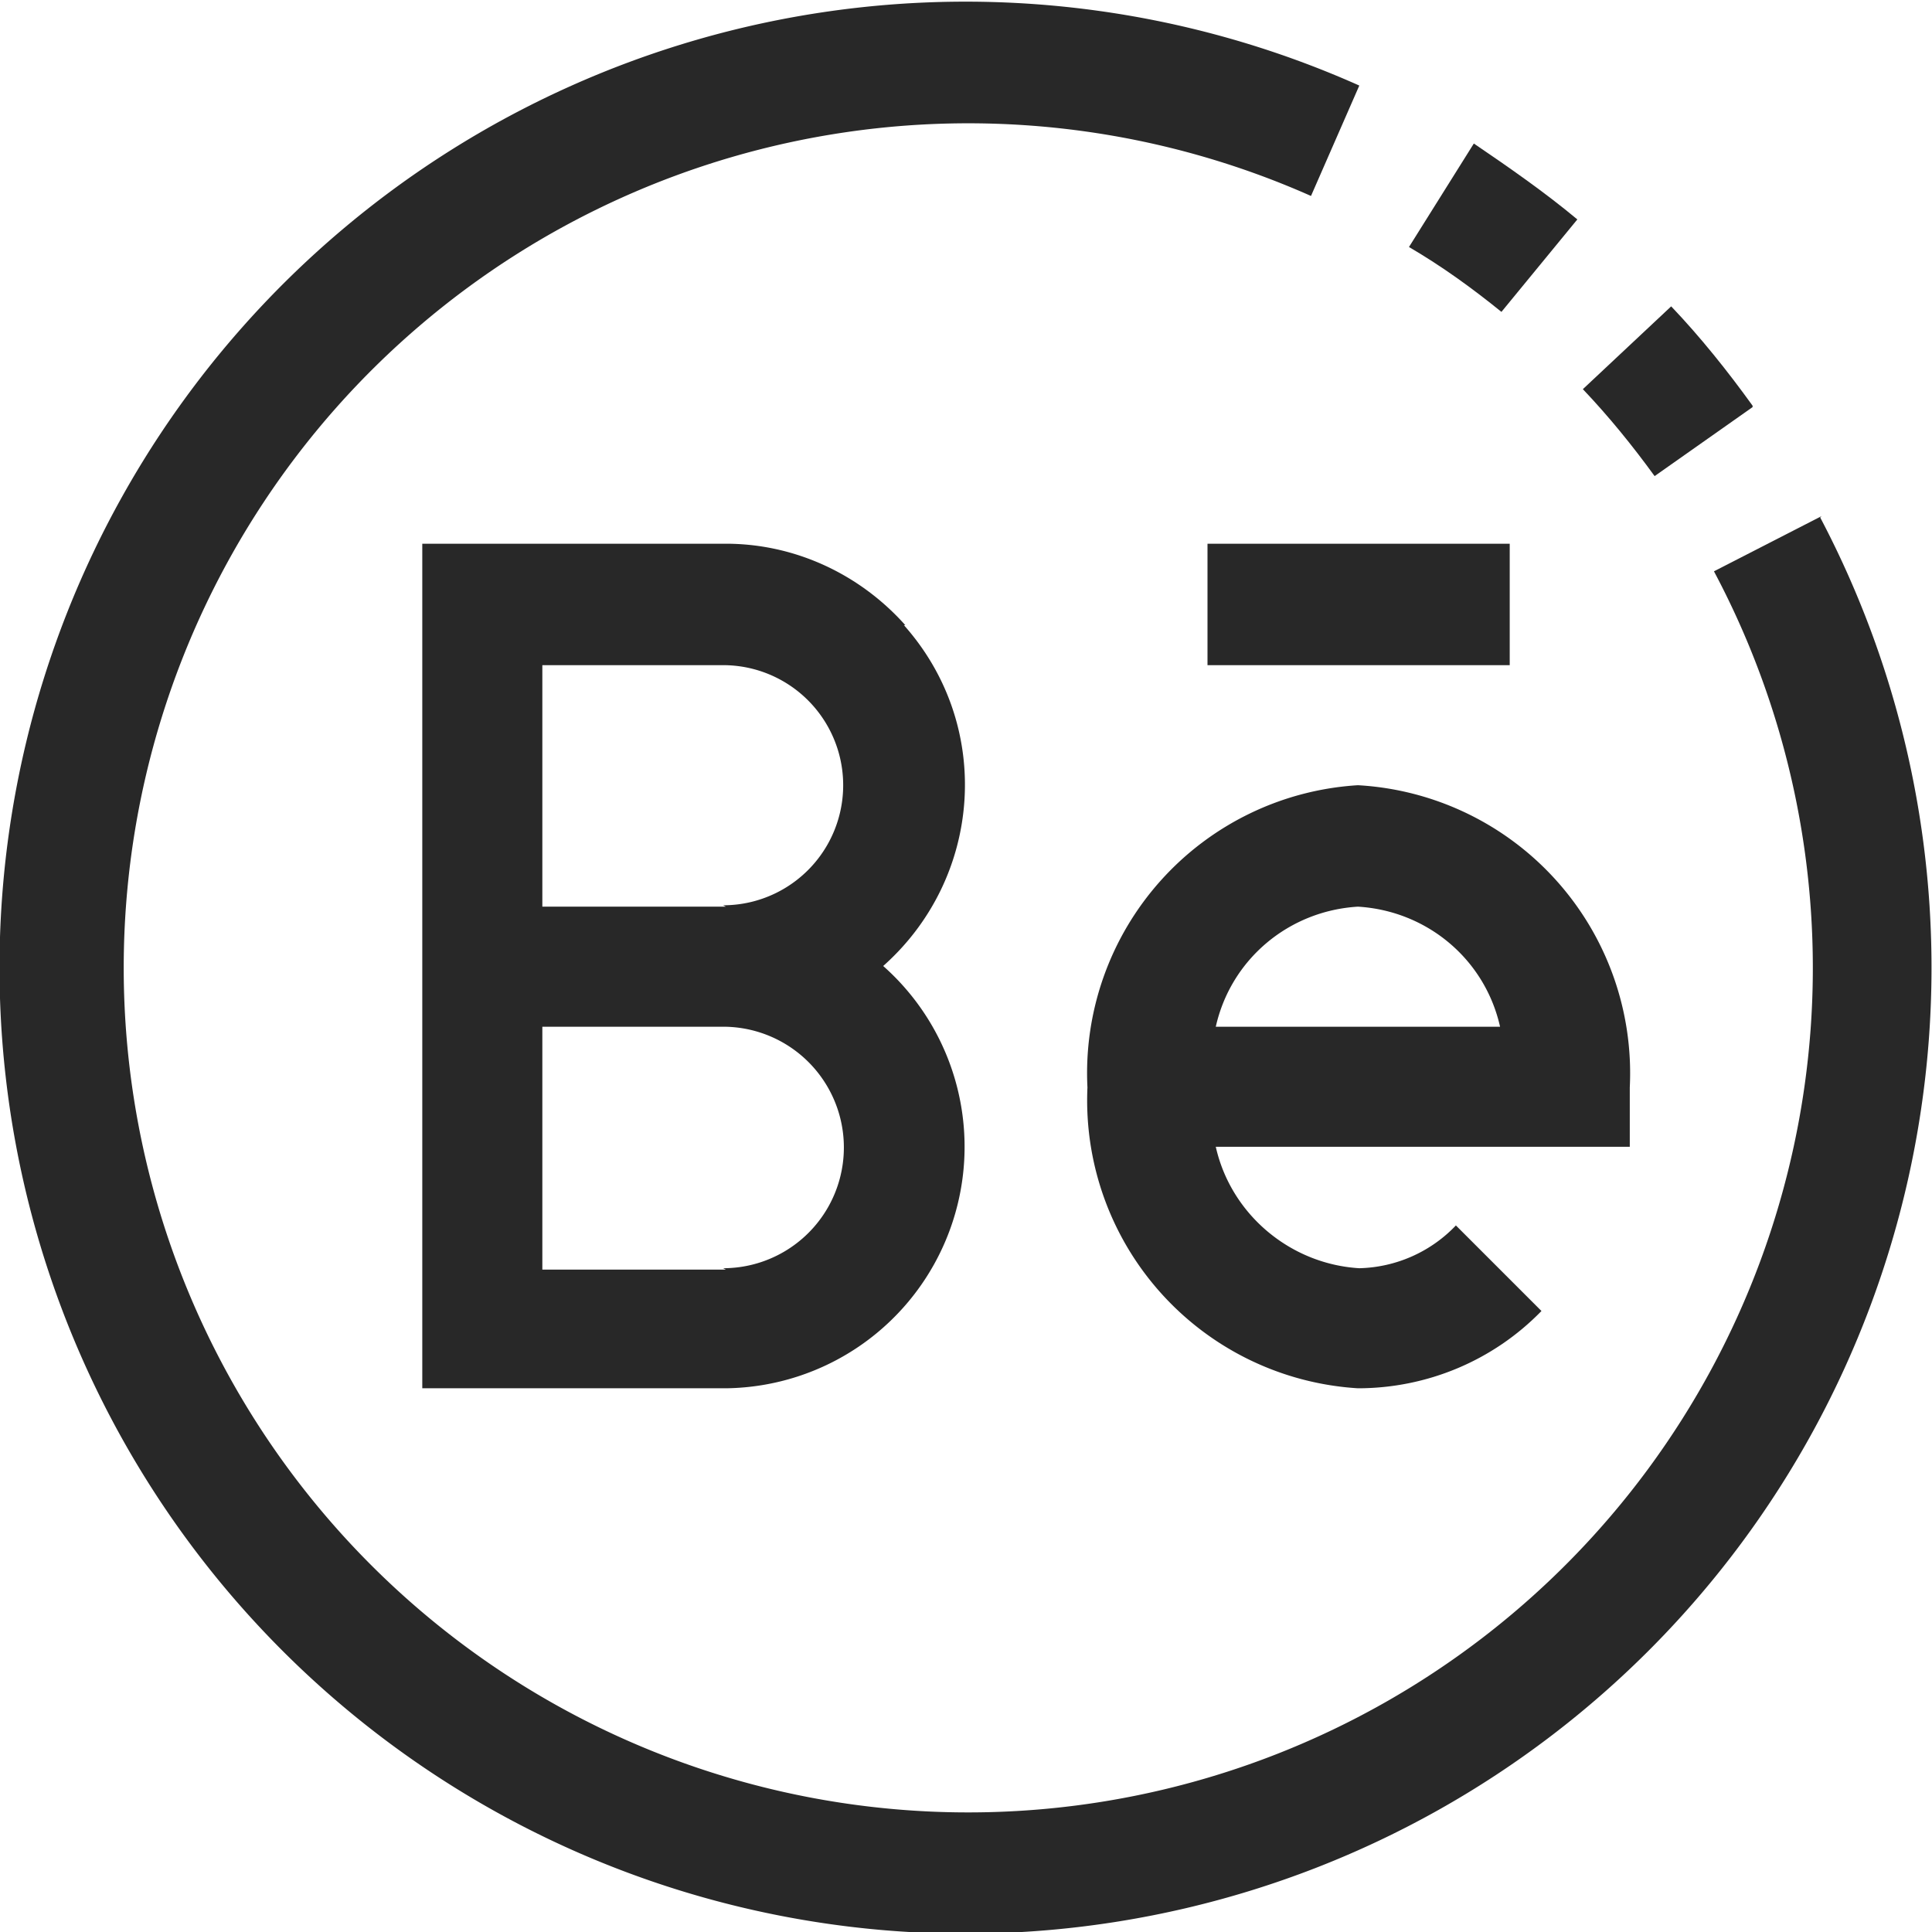 <svg width="14" height="14" fill="none" xmlns="http://www.w3.org/2000/svg"><path d="M11.43 1.59c-.24-.2-.5-.38-.75-.55l-.47.75c.24.14.46.3.67.47l.55-.67ZM12.7 2.94c-.18-.25-.38-.5-.59-.72l-.64.6c.19.2.36.41.52.63l.71-.5Z" fill="#282828"/><path d="m13.2 3.74-.78.4A6.12 6.12 0 1 1 9.5 1.42l.35-.8a7 7 0 1 0 3.34 3.13Z" fill="#282828"/><path d="M6.56 4.53c-.33-.37-.8-.59-1.3-.59h-2.2v6.12h2.2A1.75 1.75 0 0 0 6.4 7c.72-.64.8-1.74.15-2.47ZM5.26 9.2H3.93V7.44h1.31a.87.87 0 0 1 0 1.75Zm0-2.63H3.93V4.82h1.31a.87.87 0 0 1 0 1.74ZM11.81 7.88a2.09 2.09 0 0 0-1.97-2.19 2.09 2.09 0 0 0-1.96 2.19 2.09 2.09 0 0 0 1.96 2.18c.5 0 .98-.2 1.33-.56l-.62-.62a1 1 0 0 1-.7.31c-.5-.03-.93-.39-1.04-.88h3v-.43Zm-3-.44c.11-.49.53-.84 1.03-.87.5.03.92.38 1.03.87H8.81ZM10.94 3.94H8.75v.88h2.19v-.88Z" fill="#282828"/></svg>